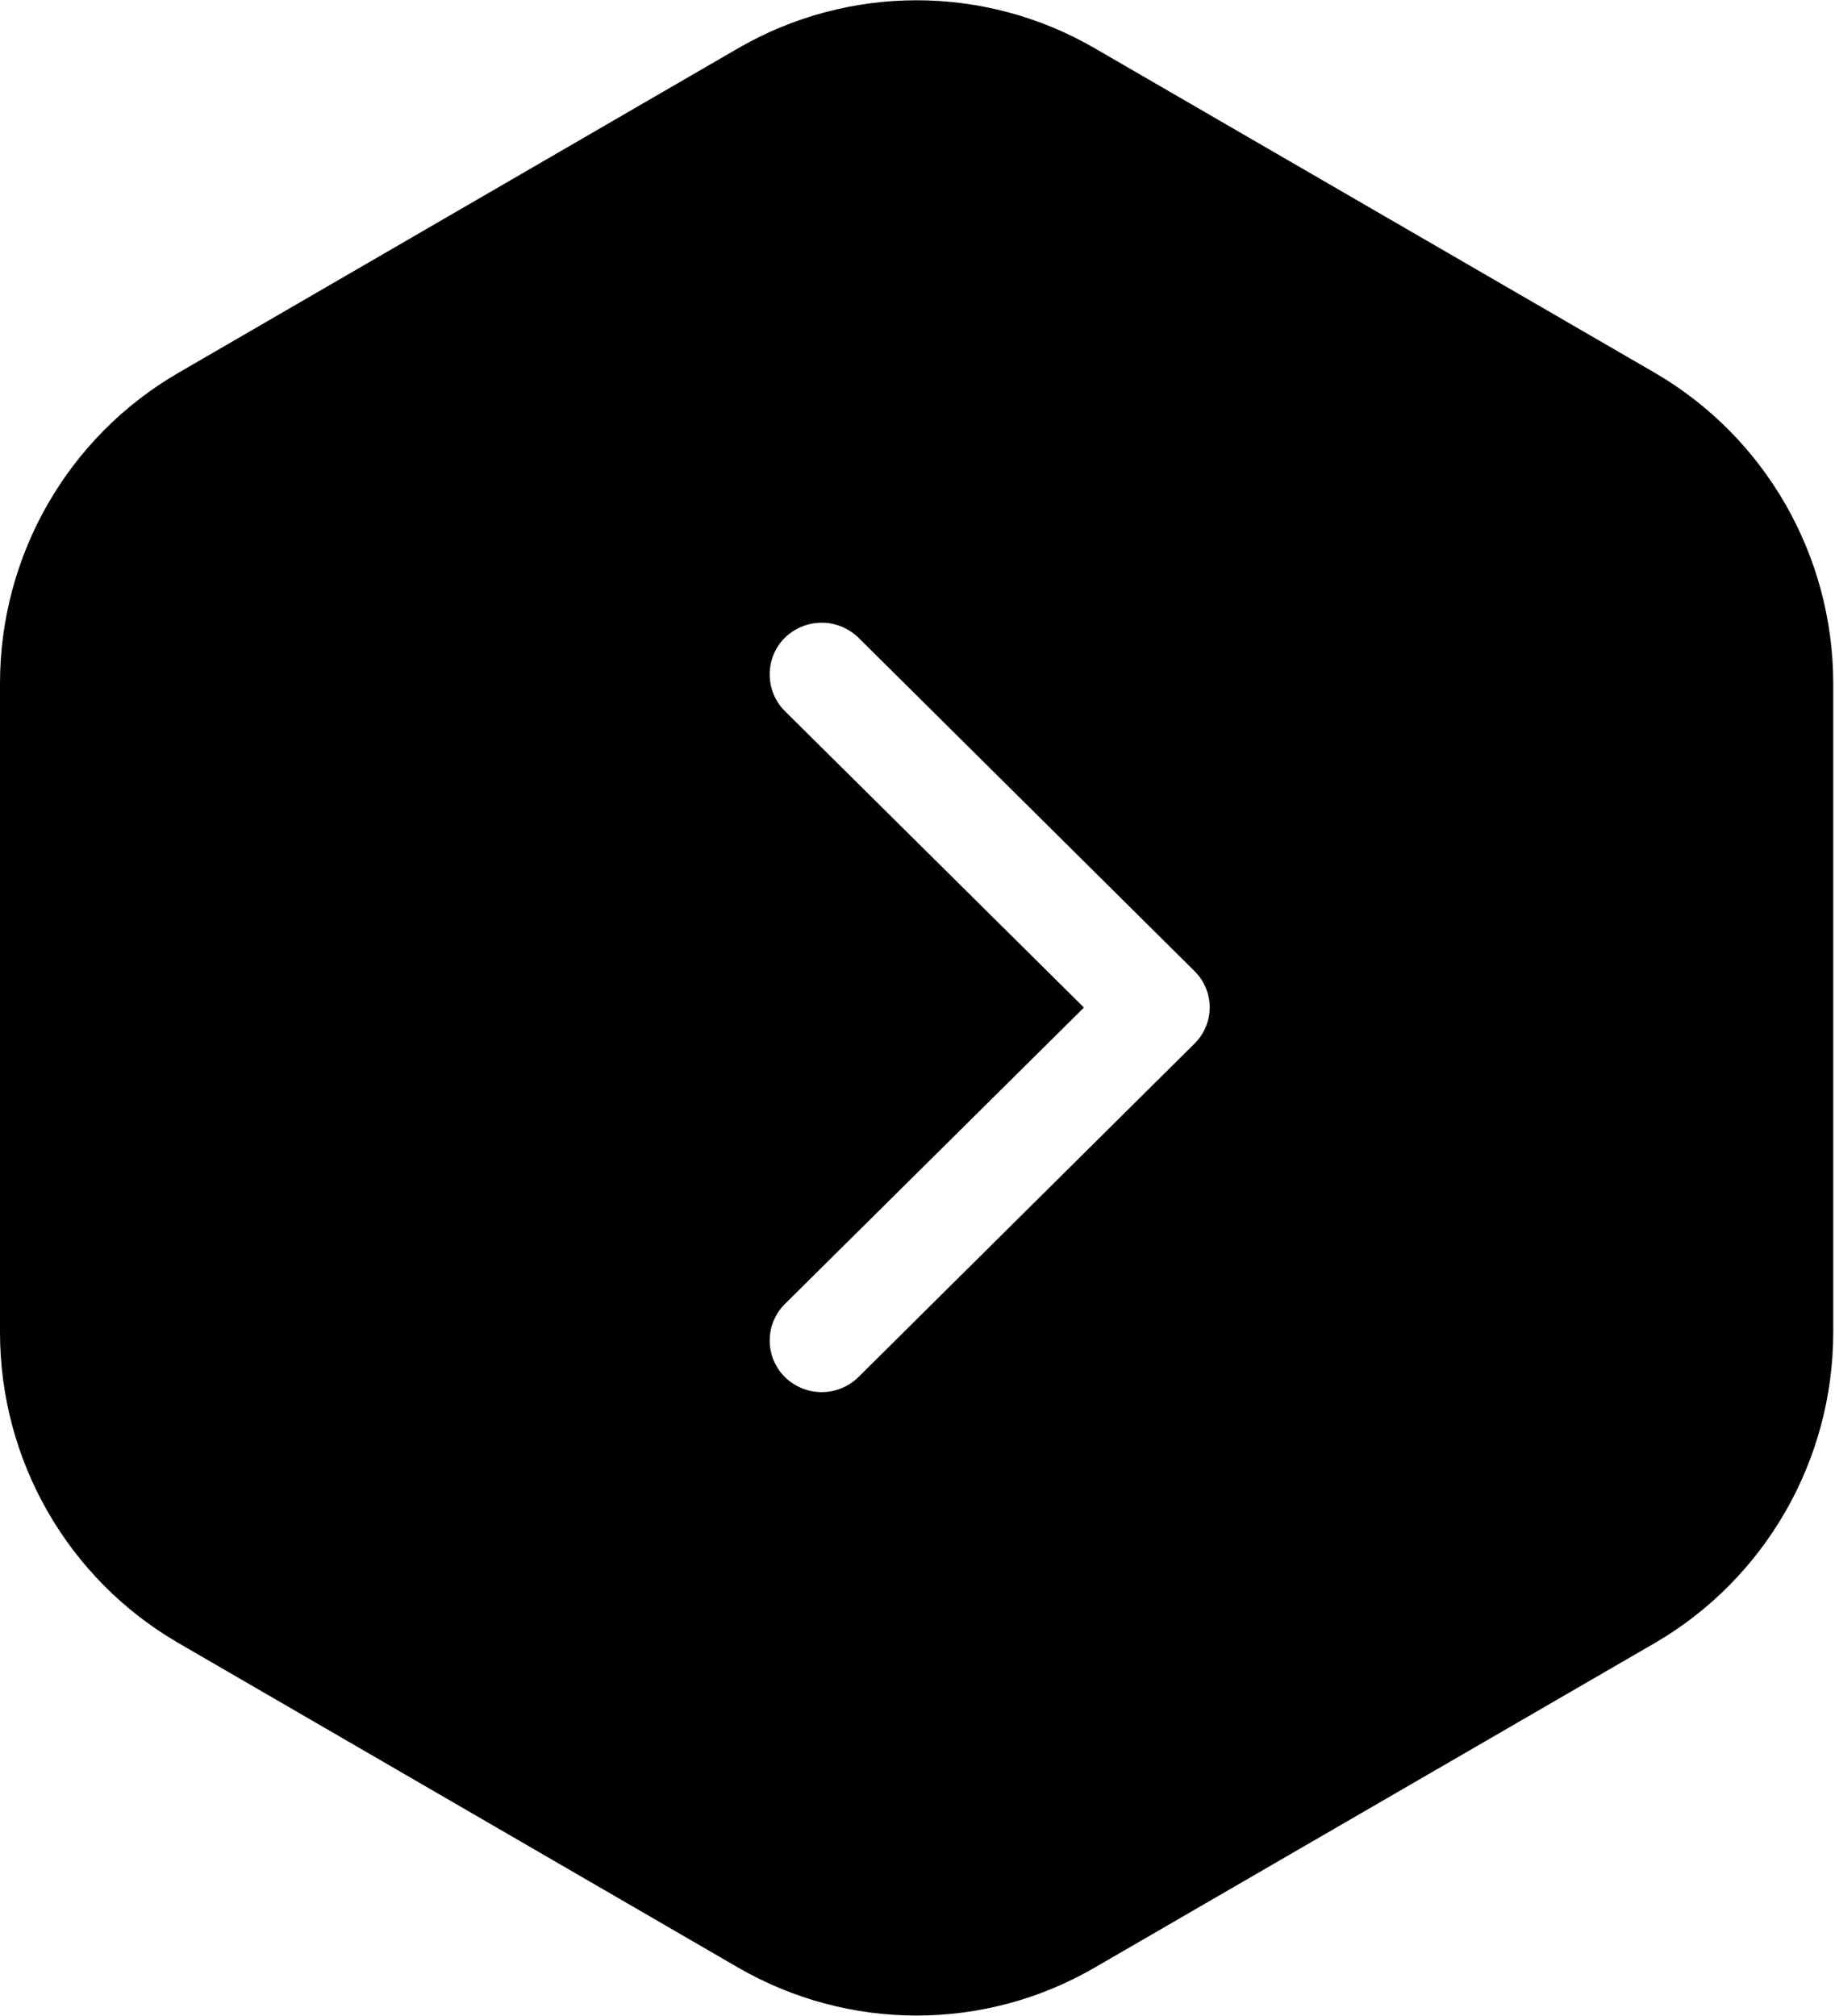 <?xml version="1.0" encoding="UTF-8" standalone="no"?>
<svg width="466px" height="512px" viewBox="0 0 466 512" version="1.1" xmlns="http://www.w3.org/2000/svg" xmlns:xlink="http://www.w3.org/1999/xlink">
    <!-- Generator: Sketch 41.2 (35397) - http://www.bohemiancoding.com/sketch -->
    <title>hex-next</title>
    <desc>Created with Sketch.</desc>
    <defs></defs>
    <g id="Page-1" stroke="none" stroke-width="1" fill="none" fill-rule="evenodd">
        <g id="hex-next" fill="#000000">
            <path d="M278.063,12.288 L420.213,94.673 C448.233,110.964 465.549,141.032 465.549,173.614 L465.549,338.385 C465.549,370.967 448.234,401.035 420.213,417.326 L278.063,499.711 C250.043,516.002 215.506,516.002 187.392,499.711 L45.336,417.326 C17.223,401.035 -1.42108547e-14,370.966 -1.42108547e-14,338.385 L-1.42108547e-14,173.614 C-1.42108547e-14,141.032 17.222,110.964 45.336,94.673 L187.392,12.288 C215.505,-4.003 250.042,-4.003 278.063,12.288 L278.063,12.288 Z M208.71,158.161 C212.061,158.161 215.412,159.465 218.019,161.977 L303.291,246.596 C308.504,251.716 308.504,260.001 303.291,265.121 L218.019,349.741 C212.806,354.861 204.521,354.861 199.307,349.741 C194.187,344.621 194.187,336.336 199.307,331.216 L275.269,255.906 L199.307,180.596 C194.187,175.476 194.187,167.098 199.307,161.978 C201.914,159.465 205.265,158.162 208.709,158.162 L208.71,158.161 Z" id="Combined-Shape"></path>
        </g>
    </g>
</svg>